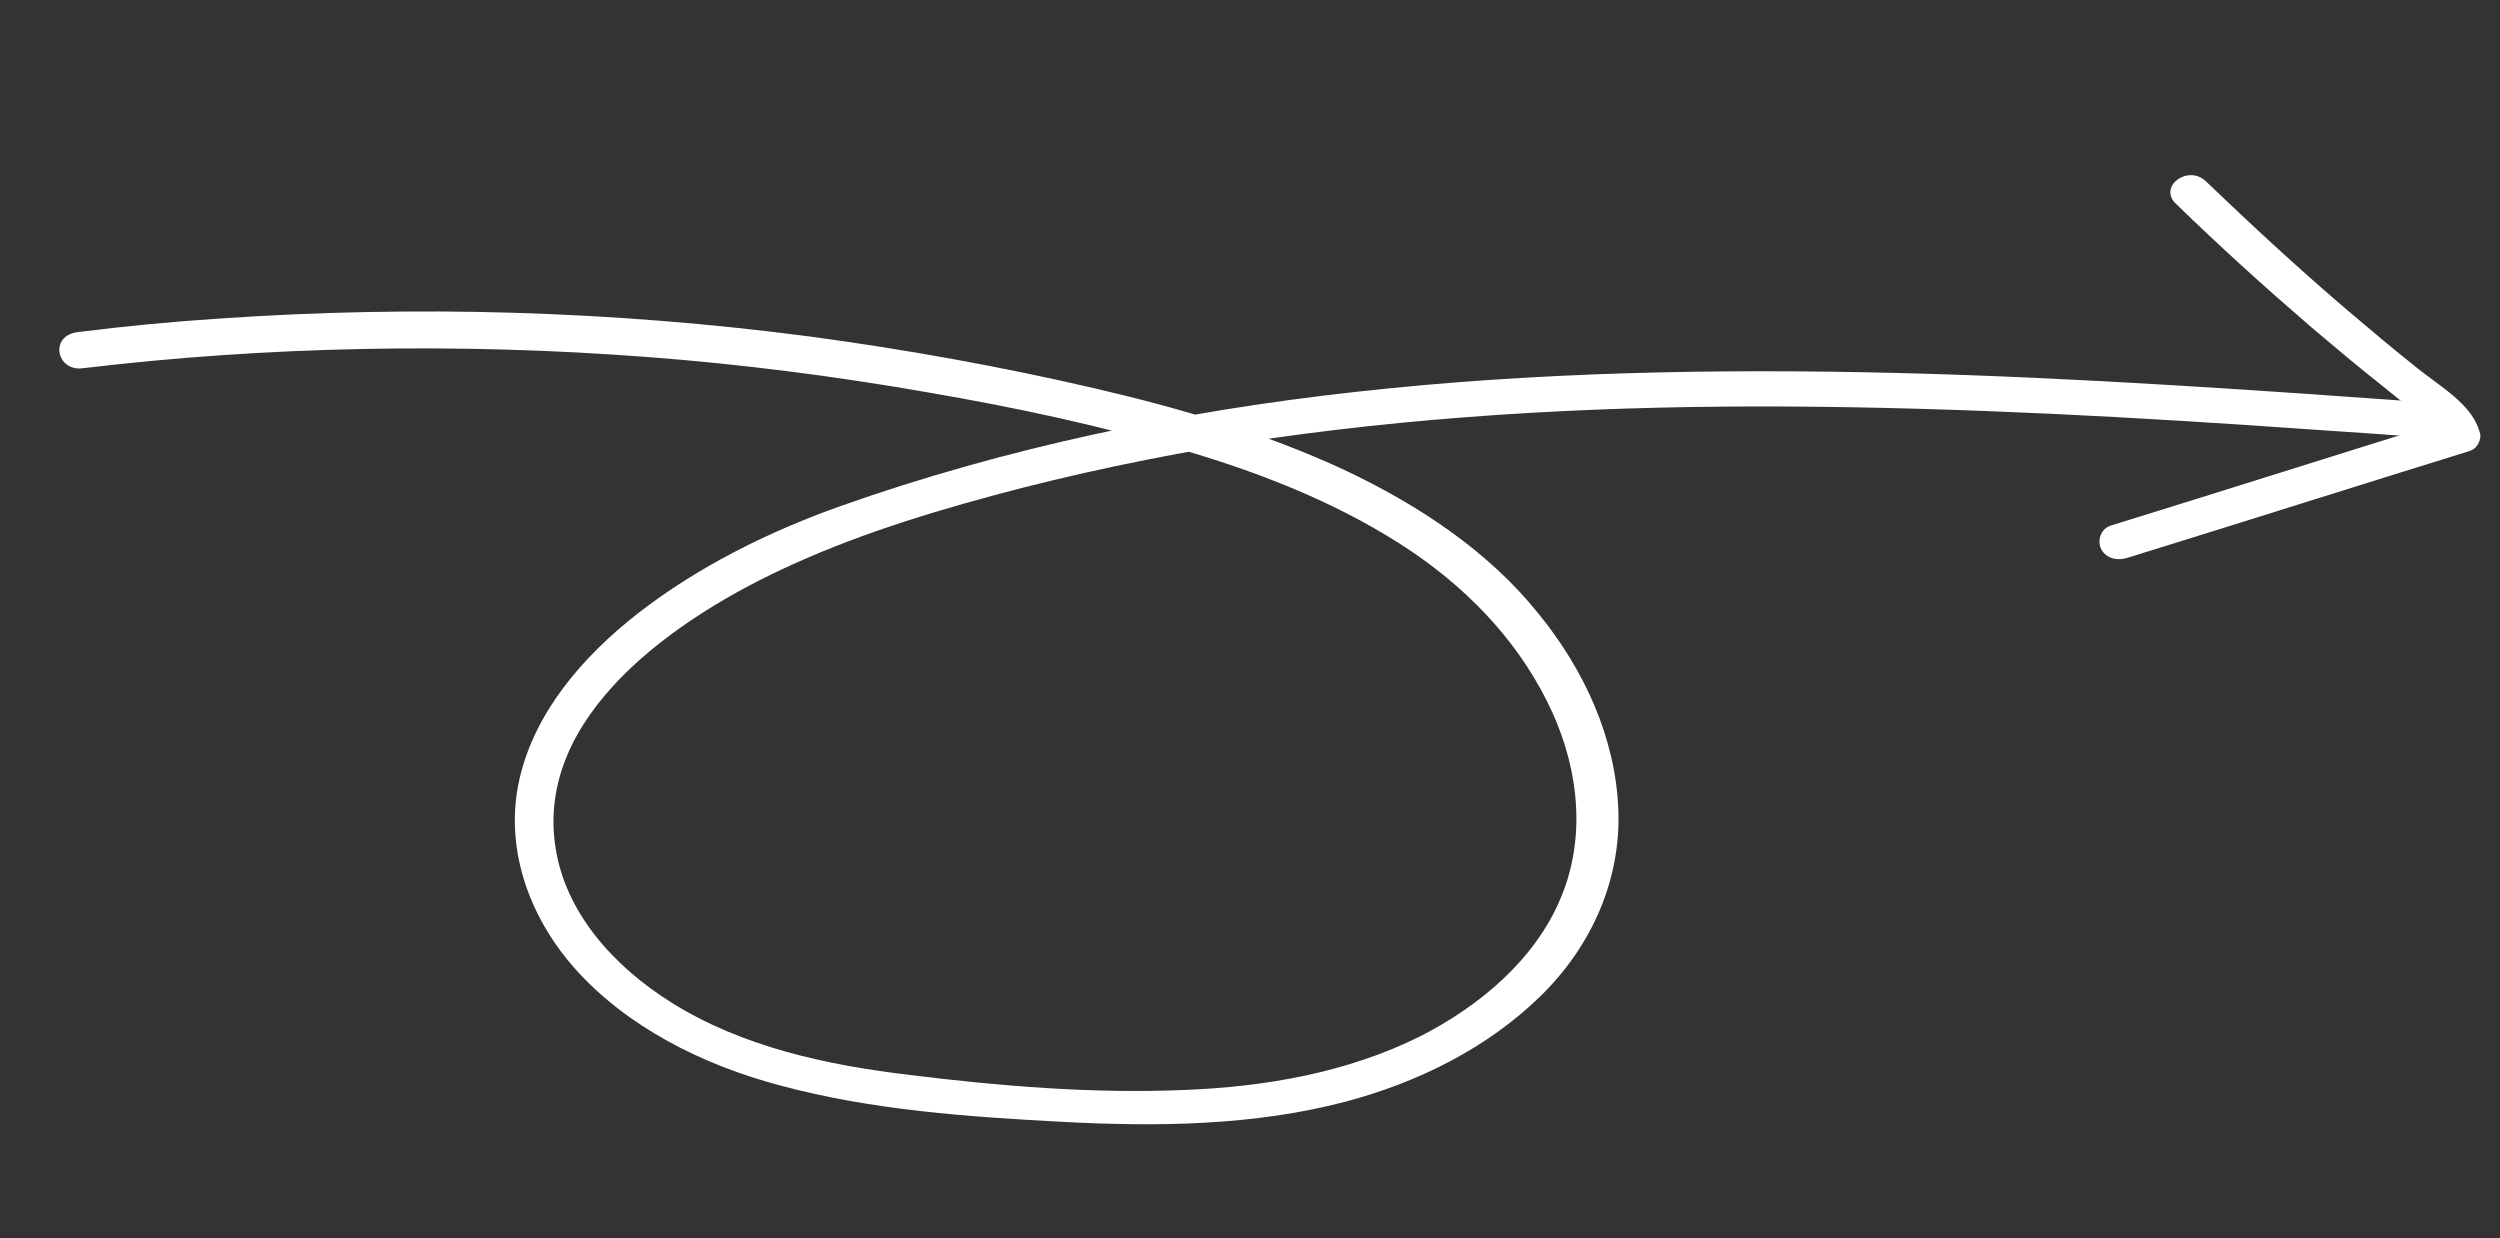 <svg width="210" height="104" viewBox="0 0 210 104" fill="none" xmlns="http://www.w3.org/2000/svg">
<rect x="0" y="0" width="210" height="104" fill="#333333" stroke="none"/>
<path d="M6.951 30.931C22.592 29.071 38.507 28.785 54.365 29.987C62.295 30.587 70.19 31.603 77.988 32.968C85.388 34.241 92.763 35.81 99.888 37.955C106.552 39.942 113.028 42.569 118.661 46.38C123.845 49.915 127.931 54.432 130.39 59.828C132.676 64.852 133.215 70.566 131.039 75.576C128.936 80.532 124.417 84.452 119.263 87.066C113.196 90.082 106.333 91.3 99.414 91.559C91.813 91.881 84.023 91.233 76.526 90.31C69.494 89.486 62.321 87.933 56.409 84.219C51.46 81.122 47.507 76.615 46.67 71.235C44.892 60.108 56.738 51.845 66.574 47.413C72.688 44.64 79.275 42.683 85.91 40.968C92.818 39.216 99.831 37.831 106.881 36.806C121.183 34.775 135.645 34.07 150.178 34.147C164.845 34.234 179.452 35.033 194.04 36.069C197.604 36.306 201.235 36.549 204.795 36.845C206.944 37.024 207.191 34.061 205.041 33.882C189.782 32.79 174.59 31.704 159.339 31.329C144.154 30.96 128.916 31.242 113.9 32.916C99.09 34.547 84.43 37.622 70.635 42.5C64.503 44.675 58.575 47.642 53.586 51.523C48.886 55.189 44.912 59.87 43.637 65.433C42.358 71.055 44.306 76.886 48.326 81.398C52.657 86.234 58.949 89.443 65.566 91.187C73.238 93.258 81.373 93.816 89.318 94.239C97.195 94.657 105.318 94.557 112.922 92.565C119.144 90.935 124.932 88.016 129.346 83.729C133.76 79.442 136.192 73.797 135.937 67.928C135.686 62 133.118 56.296 129.19 51.494C125.024 46.313 119.194 42.426 112.882 39.454C106.306 36.401 99.244 34.321 92.08 32.65C84.12 30.794 76.058 29.347 67.899 28.25C51.51 26.109 34.916 25.622 18.456 26.758C14.445 27.02 10.423 27.402 6.459 27.907C4.131 28.25 4.763 31.227 6.951 30.931Z" fill="white"/>
<path d="M182.77 17.108C186.461 20.697 190.234 24.114 194.146 27.483C196.104 29.138 198.063 30.793 200.094 32.394C201.109 33.194 202.119 34.054 203.202 34.861C203.901 35.396 204.797 36.008 205.068 36.806C205.381 36.295 205.699 35.725 205.945 35.208C196.367 38.17 186.85 41.197 177.272 44.158C176.436 44.447 176.151 45.437 176.5 46.123C176.906 46.932 177.903 47.135 178.739 46.846C188.317 43.885 197.833 40.858 207.412 37.896C208.103 37.715 208.513 36.854 208.289 36.299C207.67 33.98 205.021 32.506 203.119 30.975C201.089 29.374 199.068 27.654 197.11 25.999C193.006 22.495 189.114 18.889 185.294 15.229C183.79 13.791 181.267 15.67 182.77 17.108Z" fill="white"/>
</svg>

